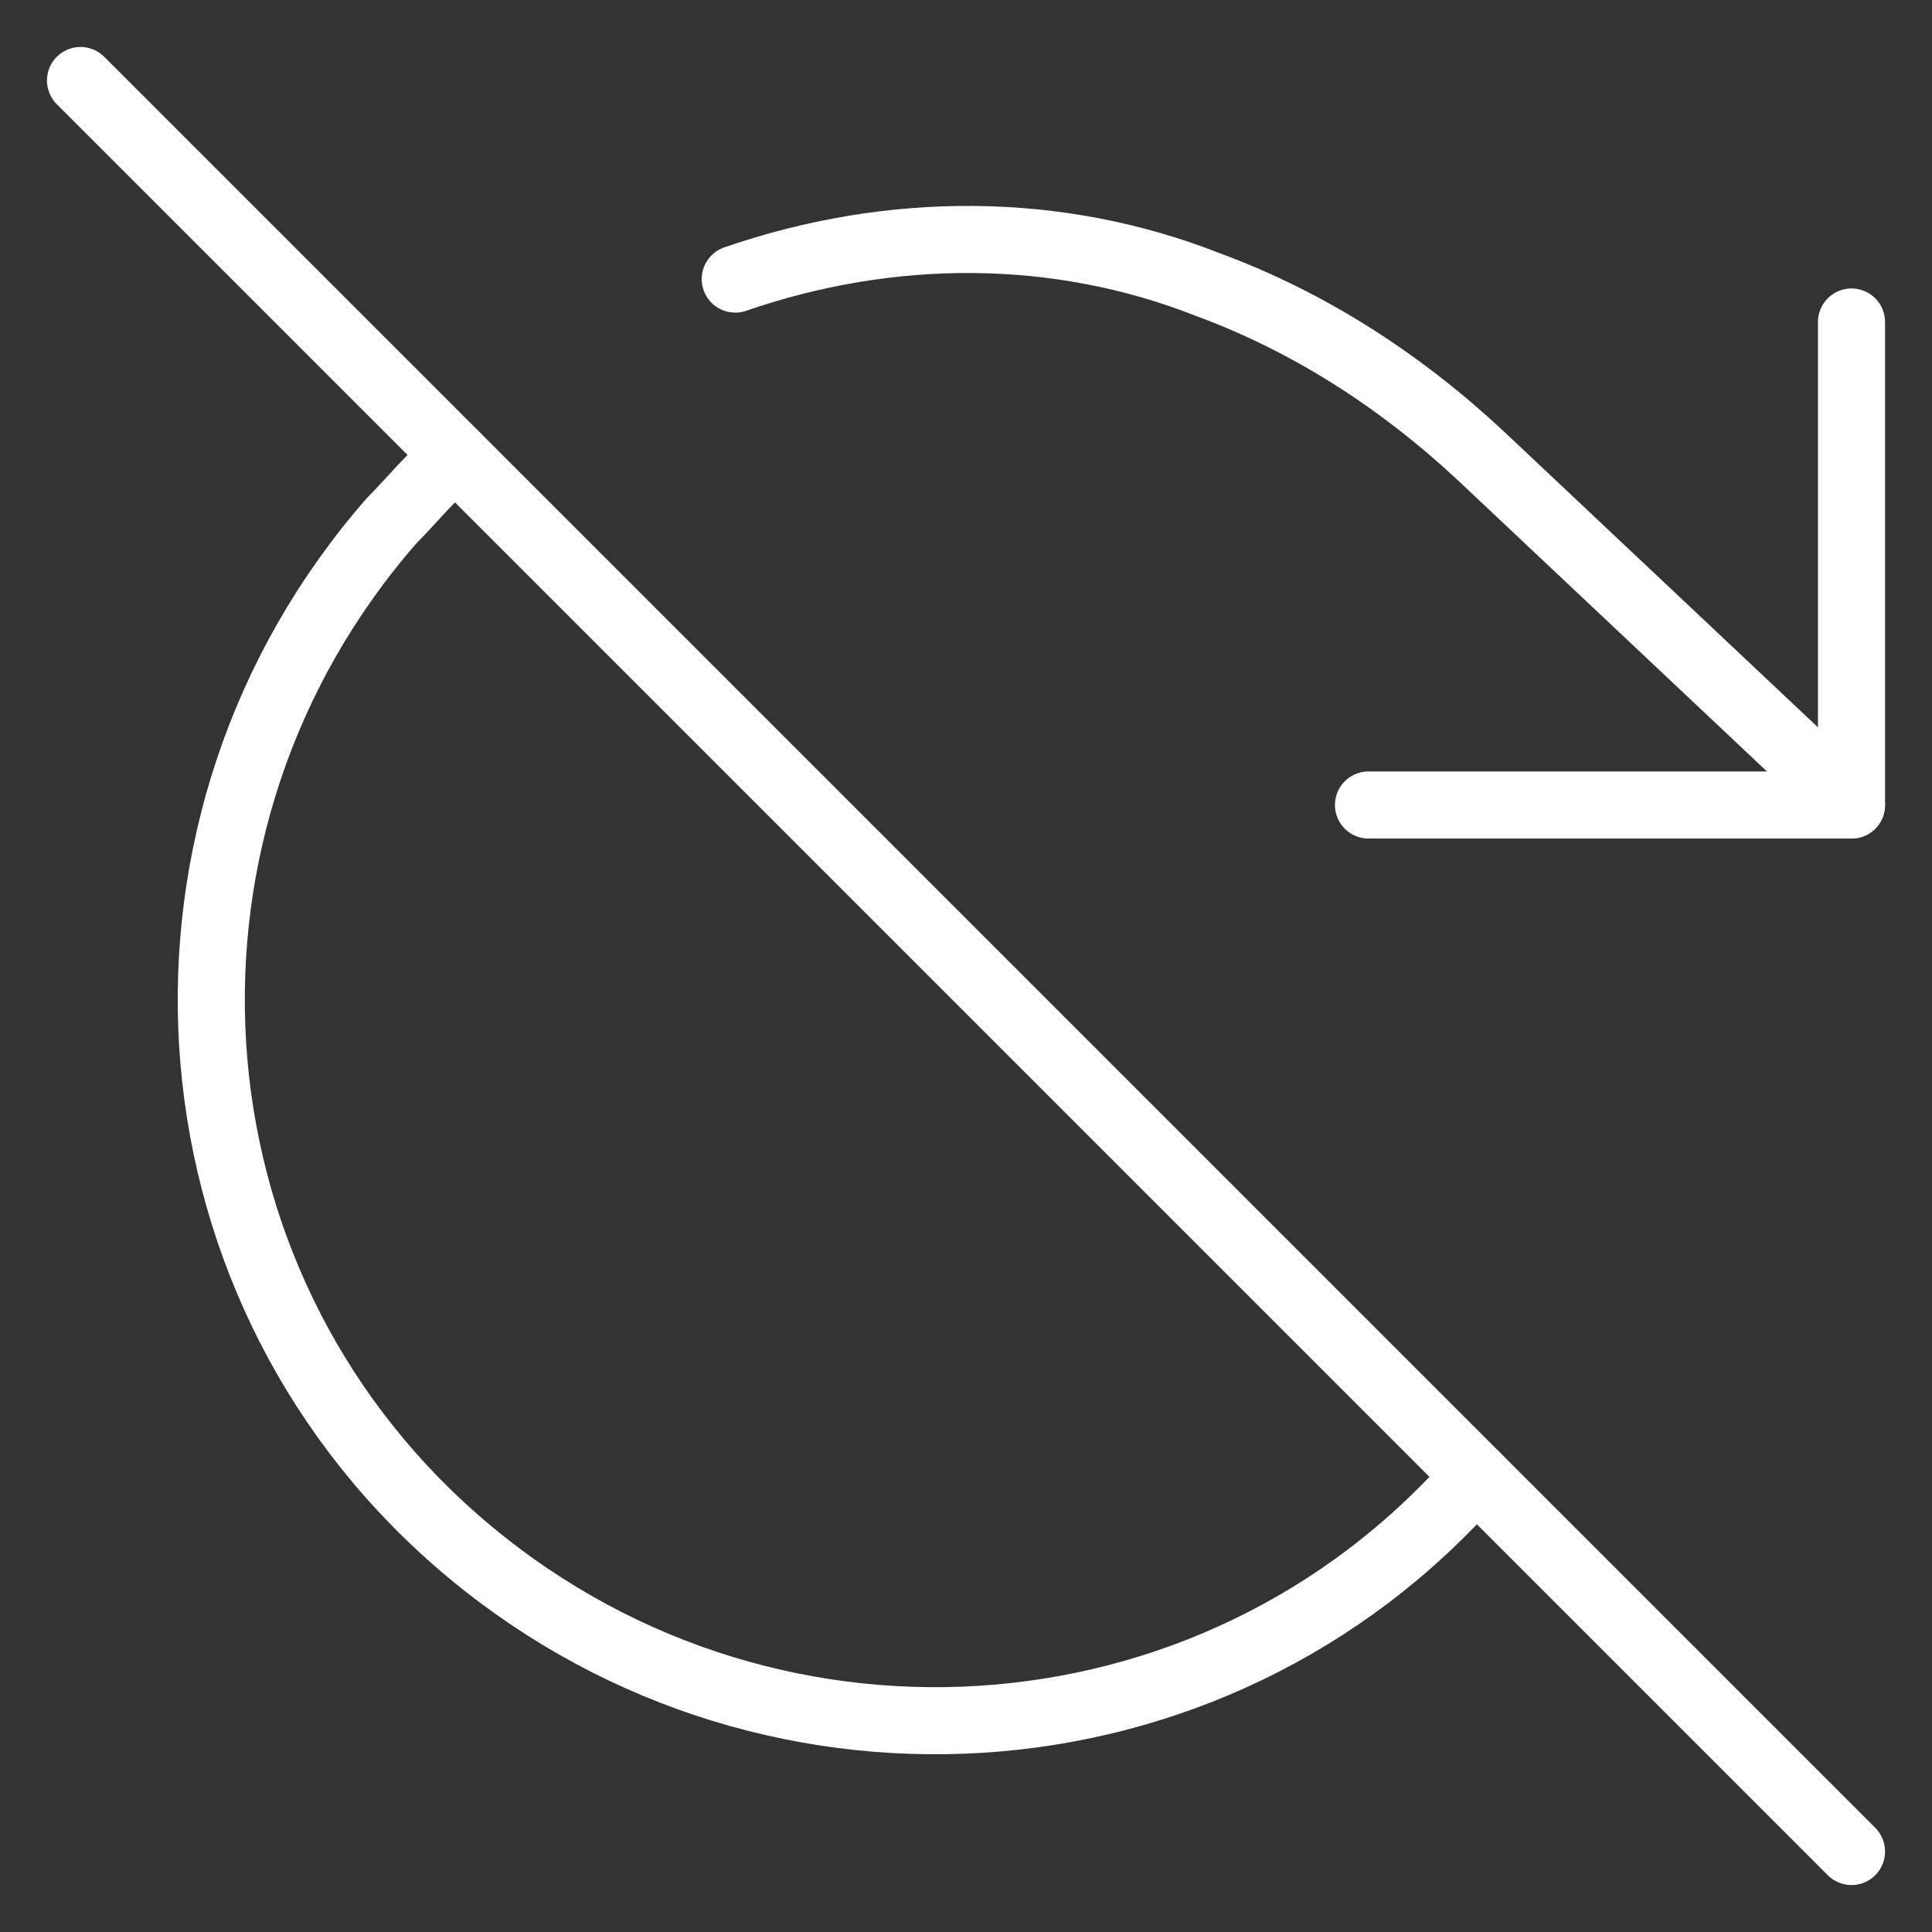 <?xml version='1.0' encoding='utf-8'?>
<!-- Generator: Adobe Illustrator 25.2.3, SVG Export Plug-In . SVG Version: 6.00 Build 0)  -->
<svg xmlns:xlink="http://www.w3.org/1999/xlink" xmlns="http://www.w3.org/2000/svg" version="1.1" y="0px" style="enable-background:new 0 0 36 36;" x="0px" id="Layer_1" xml:space="preserve" viewBox="0 0 36 36">
 <rect x="0" y="0" width="36" height="36" fill="#333333" stroke="none"/>
 <style type="text/css">
	.st0{fill:none;stroke:#FFFFFF;stroke-width:1.25;stroke-linecap:round;stroke-linejoin:round;}
</style>
 <g id="Layer_1_1_">
  <polyline class="st0" points="34.5,6 34.5,15 25.5,15  "/>
  <path d="M13.7,5.2c2.9-1,6-1,8.8,0.1c1.9,0.7,3.6,1.8,5.1,3.2l6.9,6.5" class="st0"/>
  <path d="M27.5,27.5c-4.9,5.6-13.4,6.1-19,1.2s-6.1-13.4-1.2-19c0.4-0.4,0.7-0.8,1.2-1.2" class="st0"/>
 </g>
 <g id="Layer_2_copy">
  <polyline class="st0" points="1.5,1.5 8.5,8.5 27.5,27.5 34.5,34.5  "/>
 </g>
</svg>
